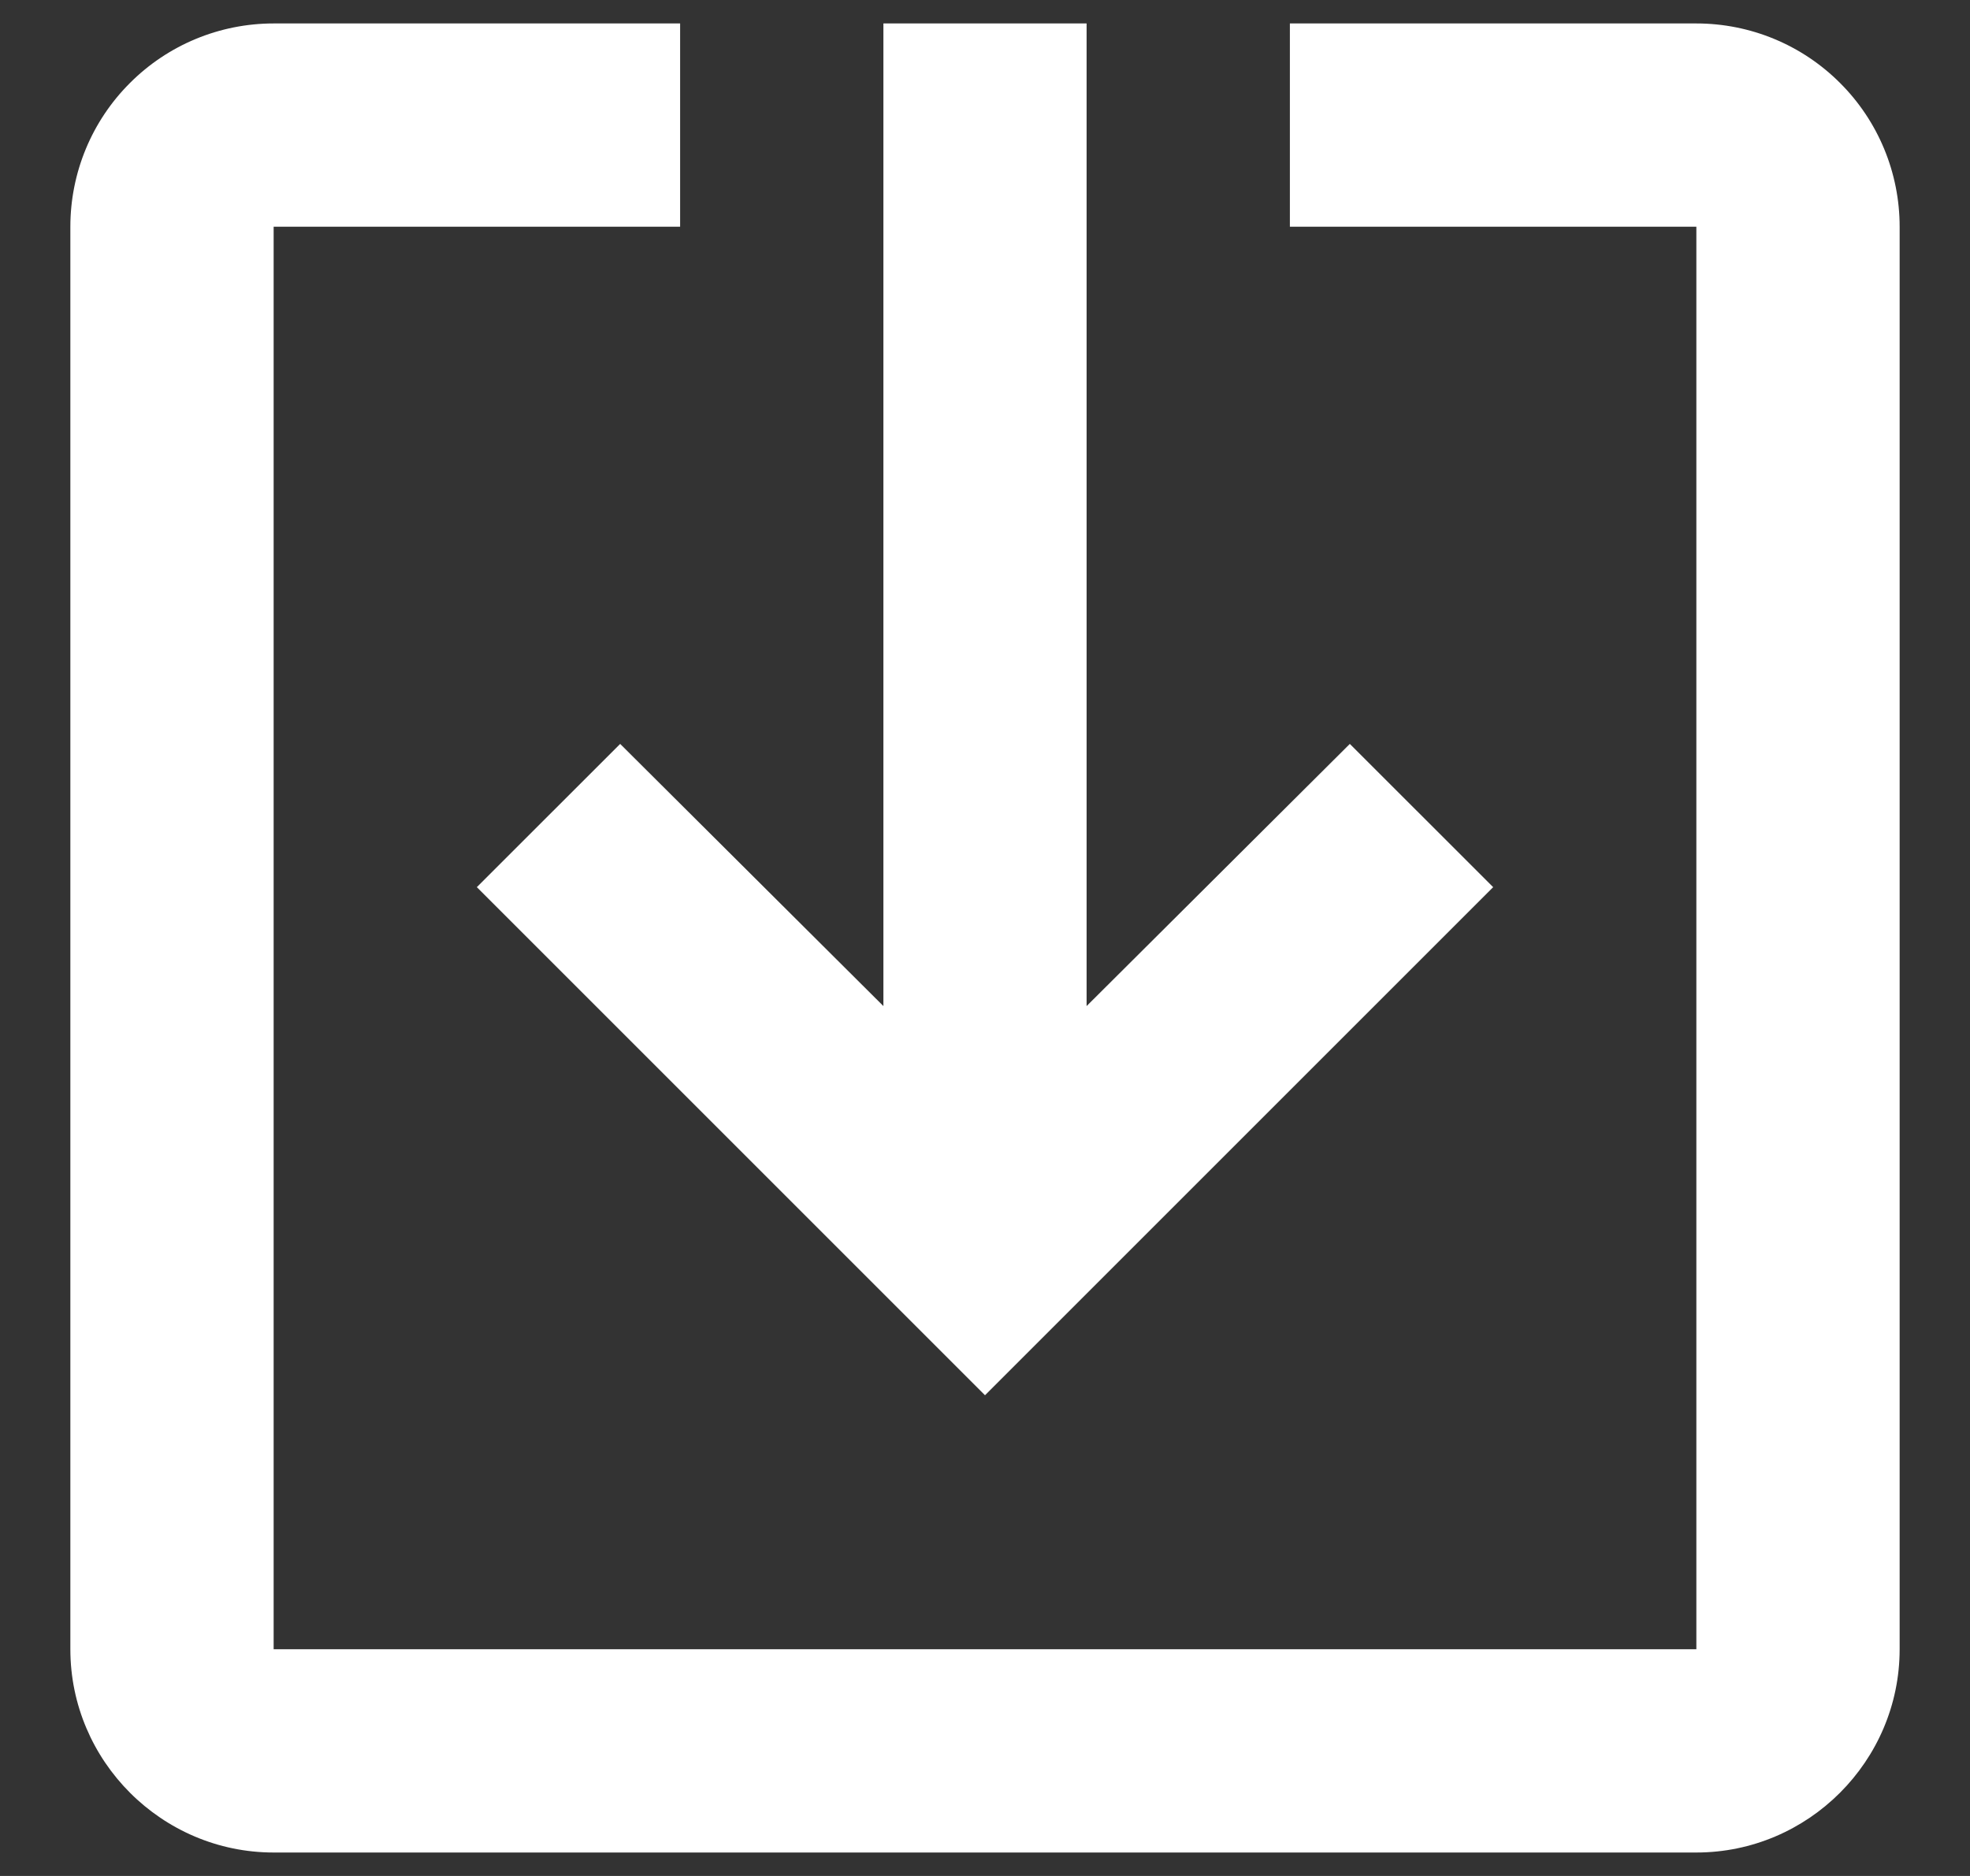 <svg width="21" height="20" viewBox="0 0 21 20" fill="none" xmlns="http://www.w3.org/2000/svg">
<rect x="0" y="0" width="21" height="20" fill="#333333" stroke="none"/>
<path d="M6.611 7.931L5.083 9.458L10.5 14.875L15.917 9.458L14.389 7.931L11.583 10.726L11.583 0.25L9.417 0.25L9.417 10.726L6.611 7.931ZM20.25 17.583L20.25 2.417C20.25 1.842 20.022 1.291 19.615 0.885C19.209 0.478 18.658 0.25 18.083 0.25L13.75 0.25L13.75 2.417L18.083 2.417L18.083 17.583L2.917 17.583L2.917 2.417L7.25 2.417L7.25 0.25L2.917 0.25C2.342 0.25 1.791 0.478 1.385 0.885C0.978 1.291 0.75 1.842 0.75 2.417L0.75 17.583C0.75 18.775 1.725 19.75 2.917 19.75L18.083 19.75C19.275 19.75 20.25 18.775 20.25 17.583Z" fill="white"/>
</svg>

